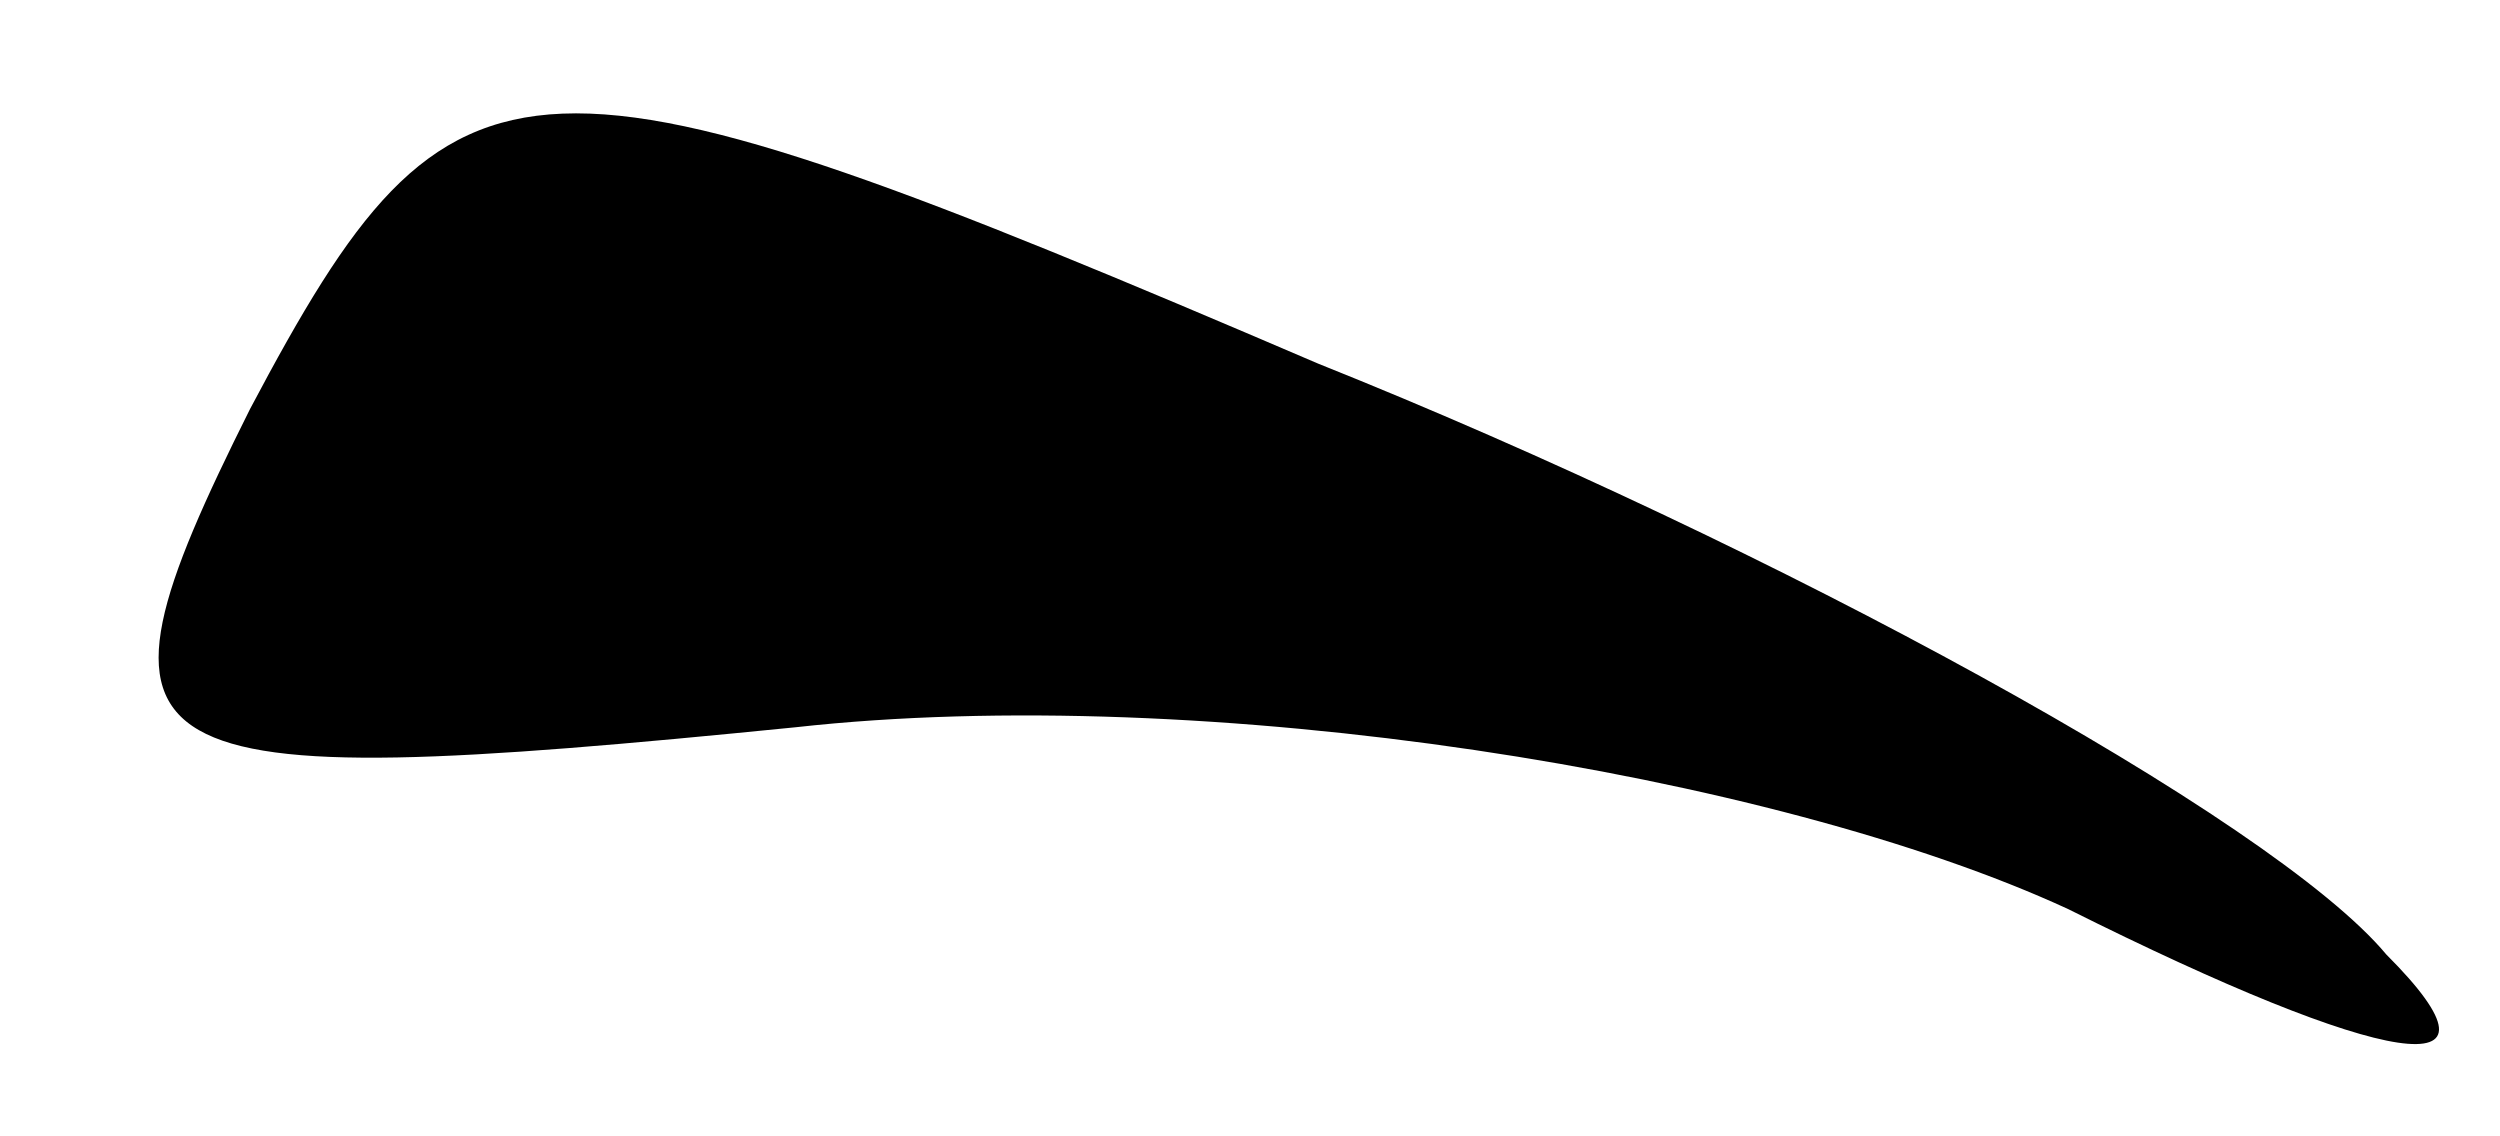 <?xml version="1.0" standalone="no"?>
<!DOCTYPE svg PUBLIC "-//W3C//DTD SVG 20010904//EN"
 "http://www.w3.org/TR/2001/REC-SVG-20010904/DTD/svg10.dtd">
<svg version="1.0" xmlns="http://www.w3.org/2000/svg"
 width="11pt" height="5pt" viewBox="0 0 11 5"
 preserveAspectRatio="xMidYMid meet">
<g transform="translate(0,5) scale(0.1,-0.1)"
fill="#000000" stroke="none">
<path fill="#000000" stroke="none" d="M11 32 c-8 -16 -6 -17 24 -14 18 2 43
-2 56 -8 14 -7 20 -8 14 -2 -5 6 -27 18 -47 26 -35 15 -38 15 -47 -2z"/>
</g>
</svg>
